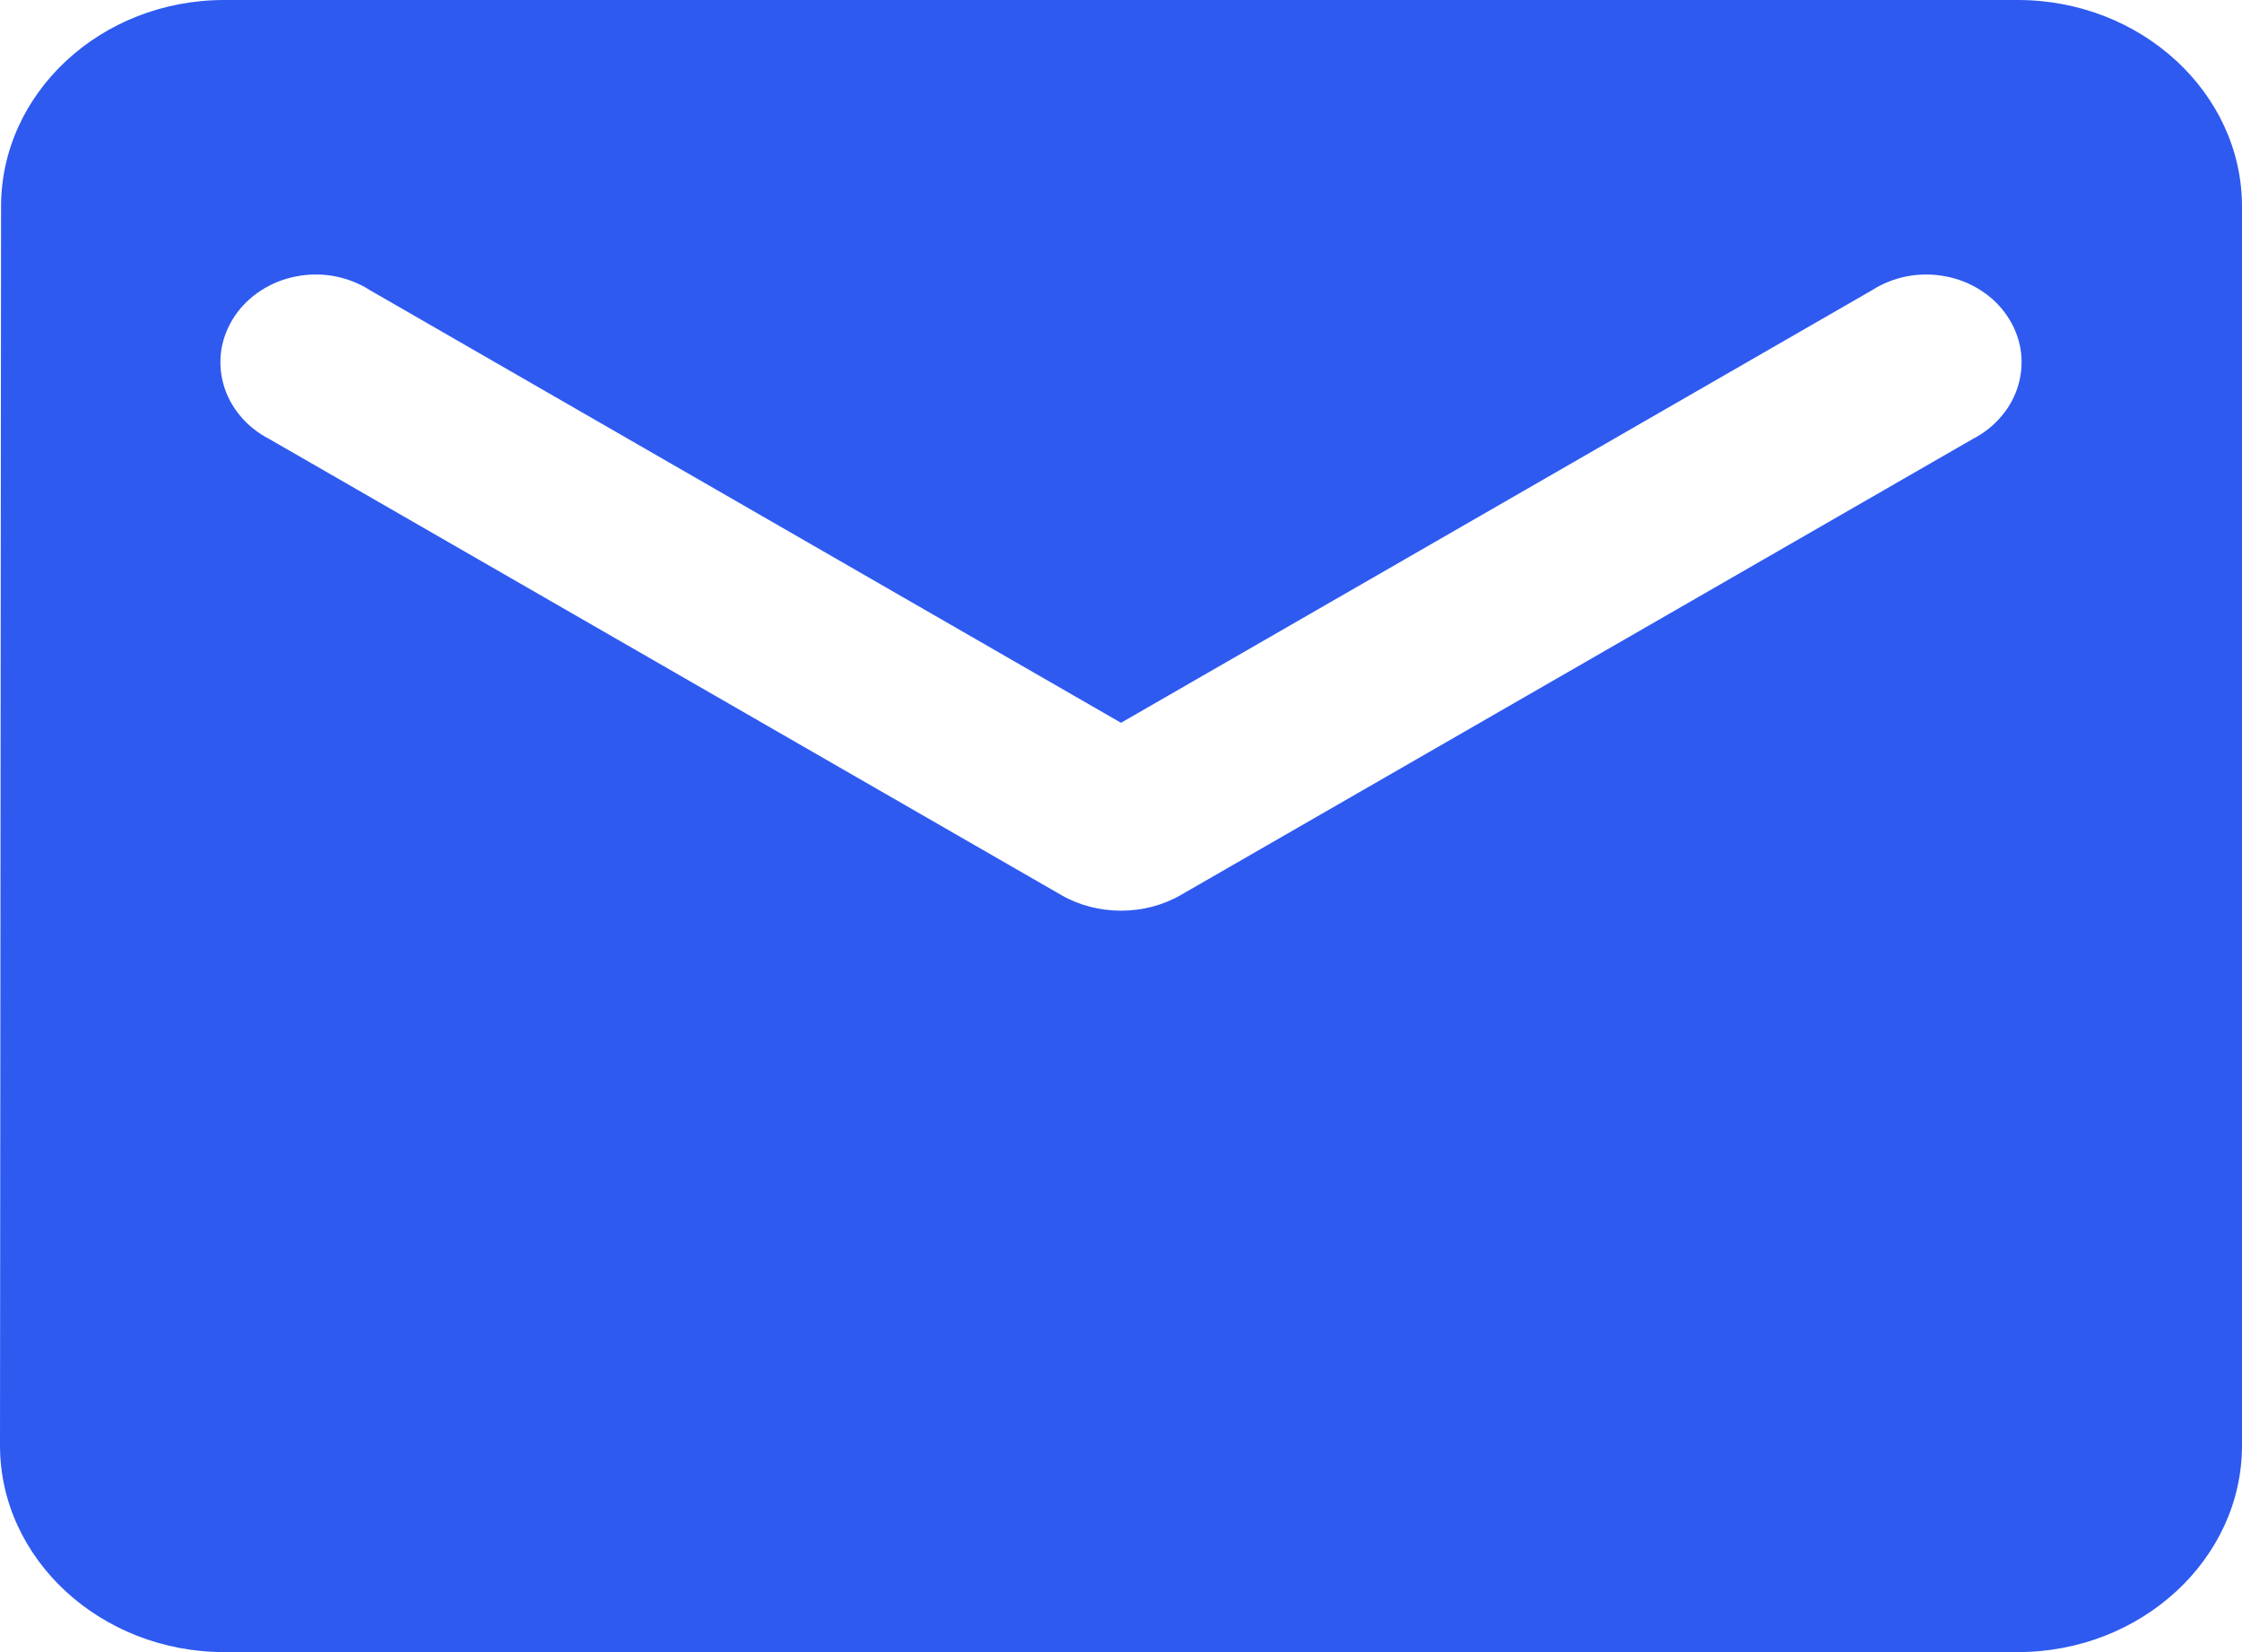 <svg width="19" height="14" viewBox="0 0 19 14" fill="none" xmlns="http://www.w3.org/2000/svg">
<path d="M17.1 0H1.9C0.855 0 0.009 0.787 0.009 1.75L0 12.25C0 13.213 0.855 14 1.9 14H17.1C18.145 14 19 13.213 19 12.25V1.75C19 0.787 18.145 0 17.1 0ZM16.72 3.719L10.004 7.586C9.7 7.761 9.3 7.761 8.996 7.586L2.28 3.719C2.185 3.67 2.101 3.603 2.035 3.523C1.968 3.443 1.92 3.352 1.893 3.254C1.866 3.157 1.861 3.055 1.877 2.956C1.894 2.857 1.933 2.761 1.991 2.676C2.048 2.591 2.125 2.517 2.214 2.46C2.304 2.402 2.405 2.362 2.512 2.342C2.619 2.321 2.73 2.321 2.837 2.341C2.944 2.362 3.045 2.401 3.135 2.459L9.5 6.125L15.865 2.459C15.955 2.401 16.056 2.362 16.163 2.341C16.27 2.321 16.381 2.321 16.488 2.342C16.595 2.362 16.696 2.402 16.786 2.46C16.875 2.517 16.952 2.591 17.009 2.676C17.067 2.761 17.106 2.857 17.123 2.956C17.139 3.055 17.134 3.157 17.107 3.254C17.08 3.352 17.032 3.443 16.965 3.523C16.899 3.603 16.815 3.67 16.72 3.719Z" fill="#2E5AF0"/>
</svg>

